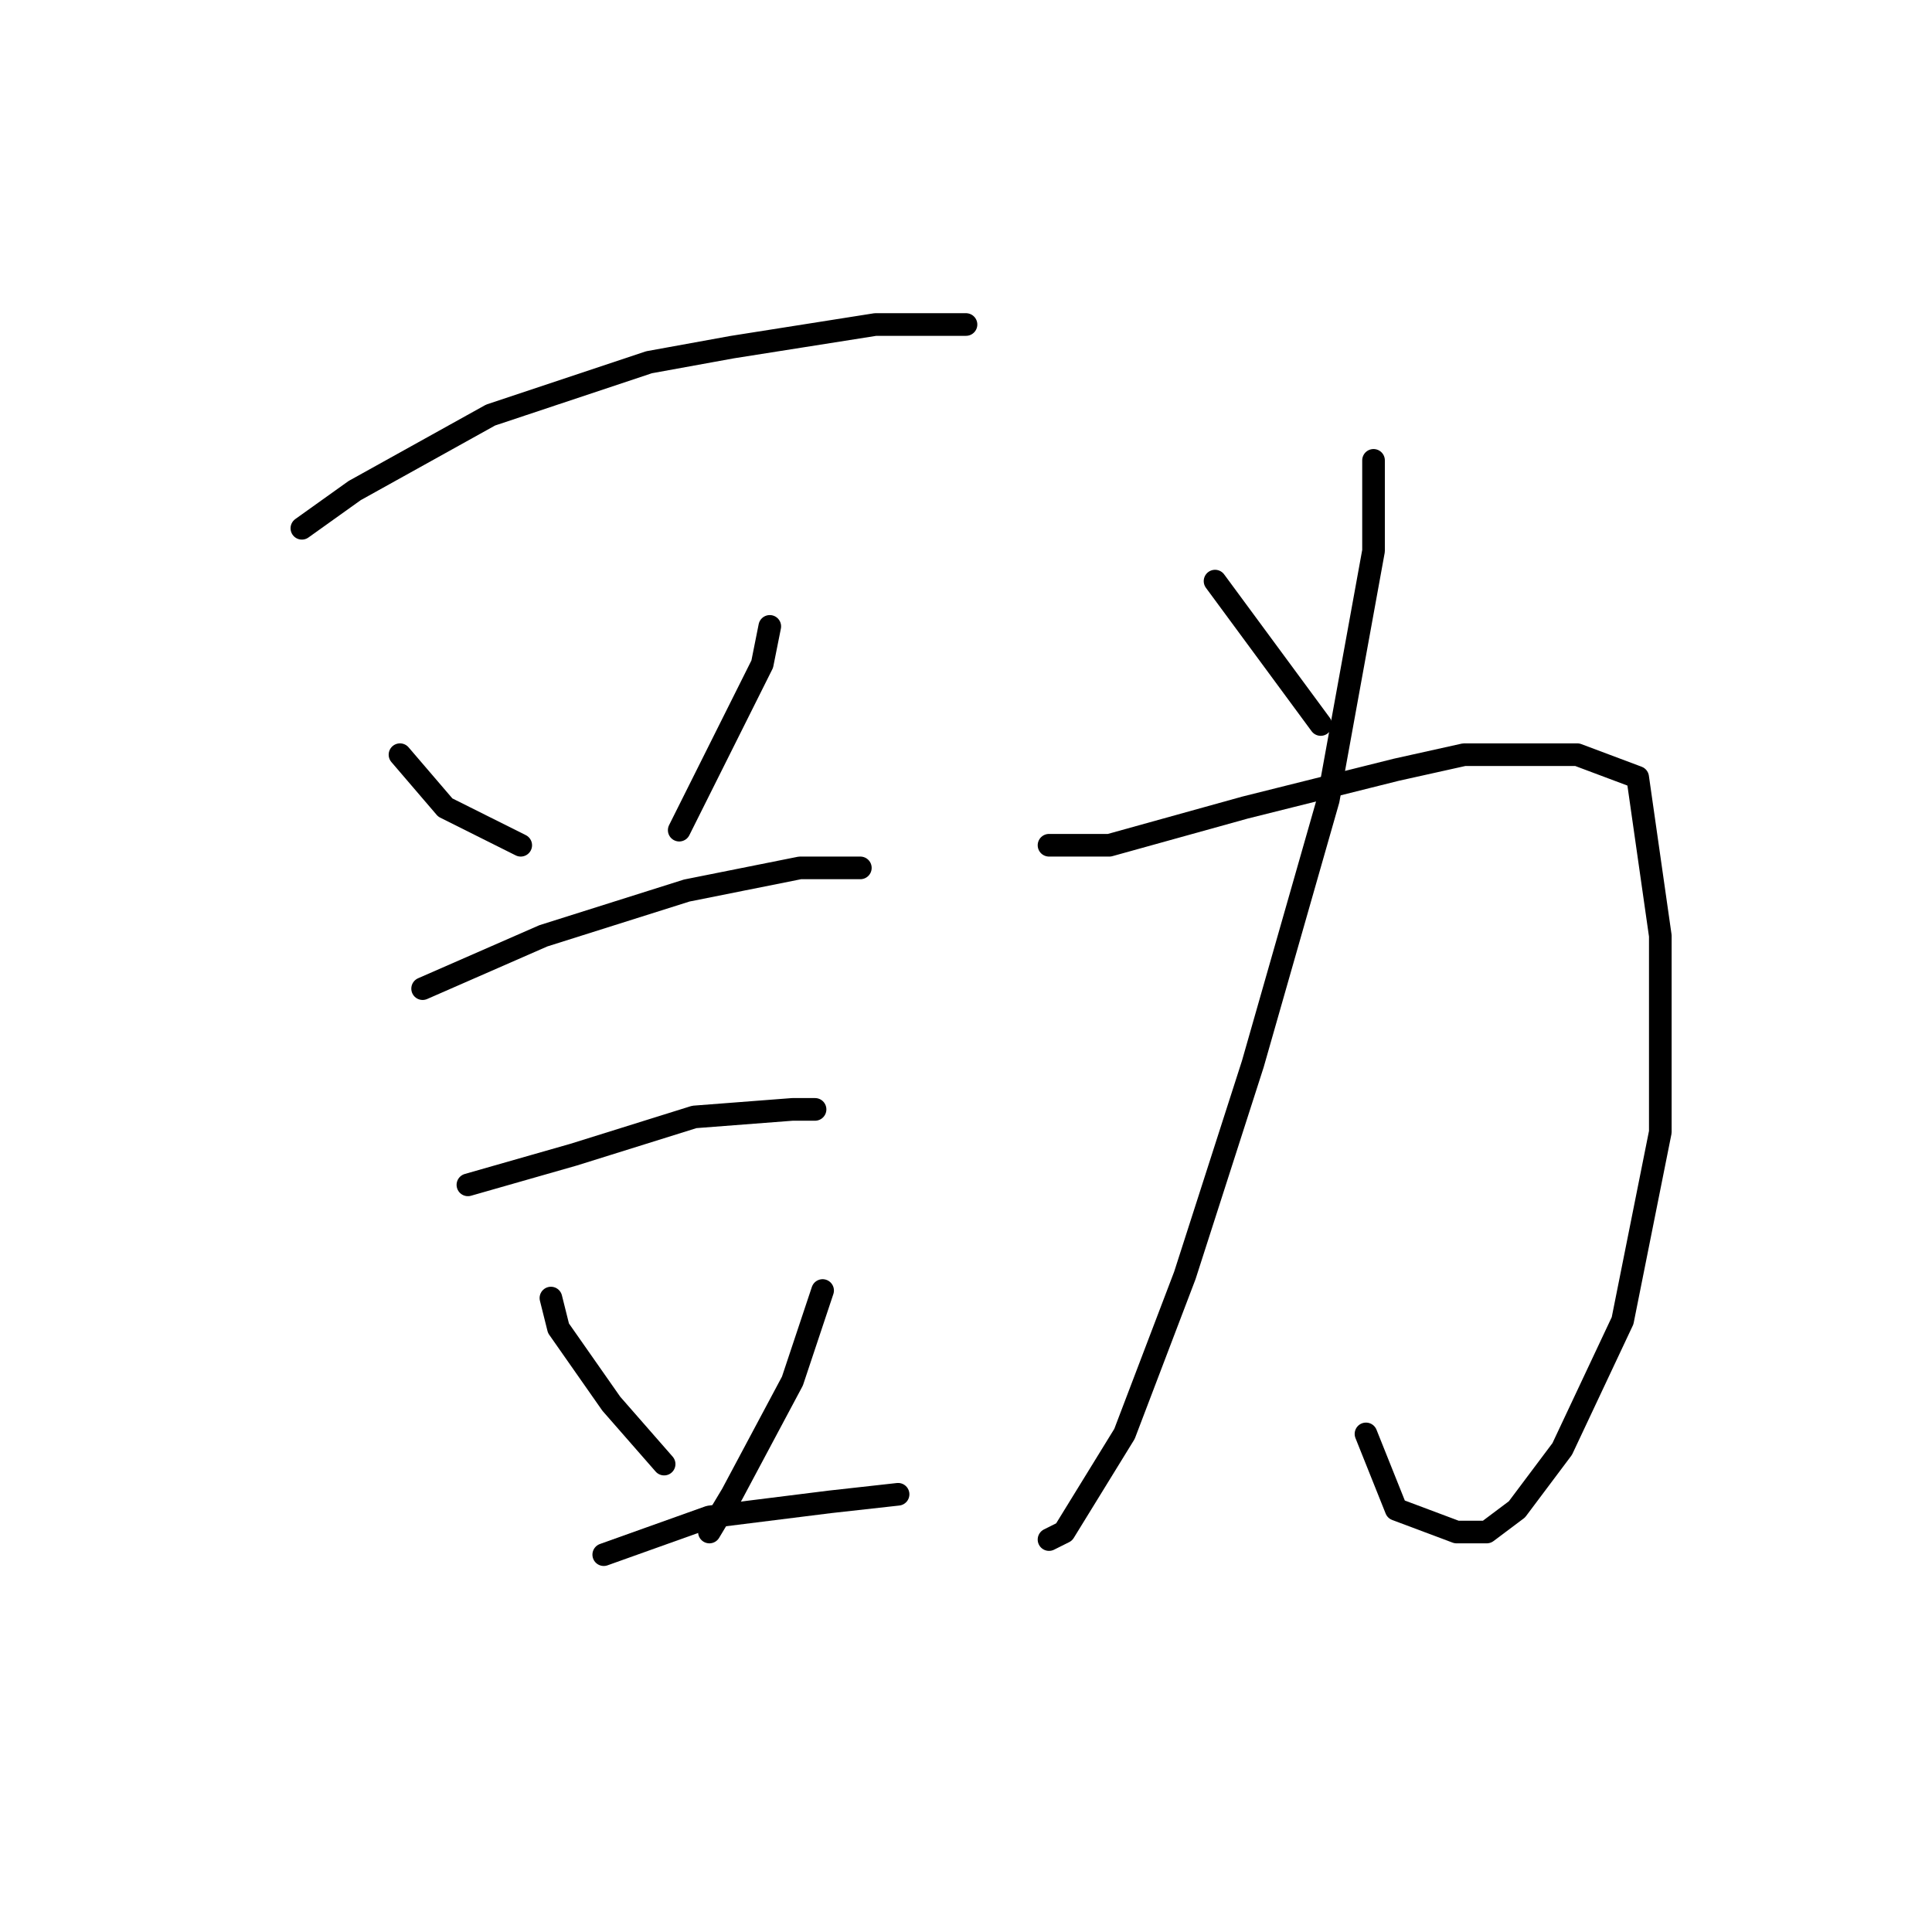 <?xml version="1.0" standalone="no"?>
    <svg width="256" height="256" xmlns="http://www.w3.org/2000/svg" version="1.1">
    <polyline stroke="black" stroke-width="3" stroke-linecap="round" fill="transparent" stroke-linejoin="round" points="40 70 47 65 65 55 86 48 97 46 116 43 128 43 128 43 " />
        <polyline stroke="black" stroke-width="3" stroke-linecap="round" fill="transparent" stroke-linejoin="round" points="53 100 59 107 69 112 69 112 " />
        <polyline stroke="black" stroke-width="3" stroke-linecap="round" fill="transparent" stroke-linejoin="round" points="102 83 101 88 90 110 90 110 " />
        <polyline stroke="black" stroke-width="3" stroke-linecap="round" fill="transparent" stroke-linejoin="round" points="56 131 72 124 91 118 106 115 114 115 114 115 " />
        <polyline stroke="black" stroke-width="3" stroke-linecap="round" fill="transparent" stroke-linejoin="round" points="62 157 76 153 92 148 105 147 108 147 108 147 " />
        <polyline stroke="black" stroke-width="3" stroke-linecap="round" fill="transparent" stroke-linejoin="round" points="73 172 74 176 81 186 88 194 88 194 " />
        <polyline stroke="black" stroke-width="3" stroke-linecap="round" fill="transparent" stroke-linejoin="round" points="109 171 105 183 97 198 94 203 94 203 " />
        <polyline stroke="black" stroke-width="3" stroke-linecap="round" fill="transparent" stroke-linejoin="round" points="80 206 94 201 110 199 119 198 119 198 " />
        <polyline stroke="black" stroke-width="3" stroke-linecap="round" fill="transparent" stroke-linejoin="round" points="182 61 182 73 176 106 166 141 157 169 149 190 141 203 139 204 139 204 " />
        <polyline stroke="black" stroke-width="3" stroke-linecap="round" fill="transparent" stroke-linejoin="round" points="139 112 147 112 165 107 185 102 194 100 209 100 217 103 220 124 220 150 215 175 207 192 201 200 197 203 193 203 185 200 181 190 181 190 " />
        <polyline stroke="black" stroke-width="3" stroke-linecap="round" fill="transparent" stroke-linejoin="round" points="161 77 175 96 175 96 " />
        </svg>